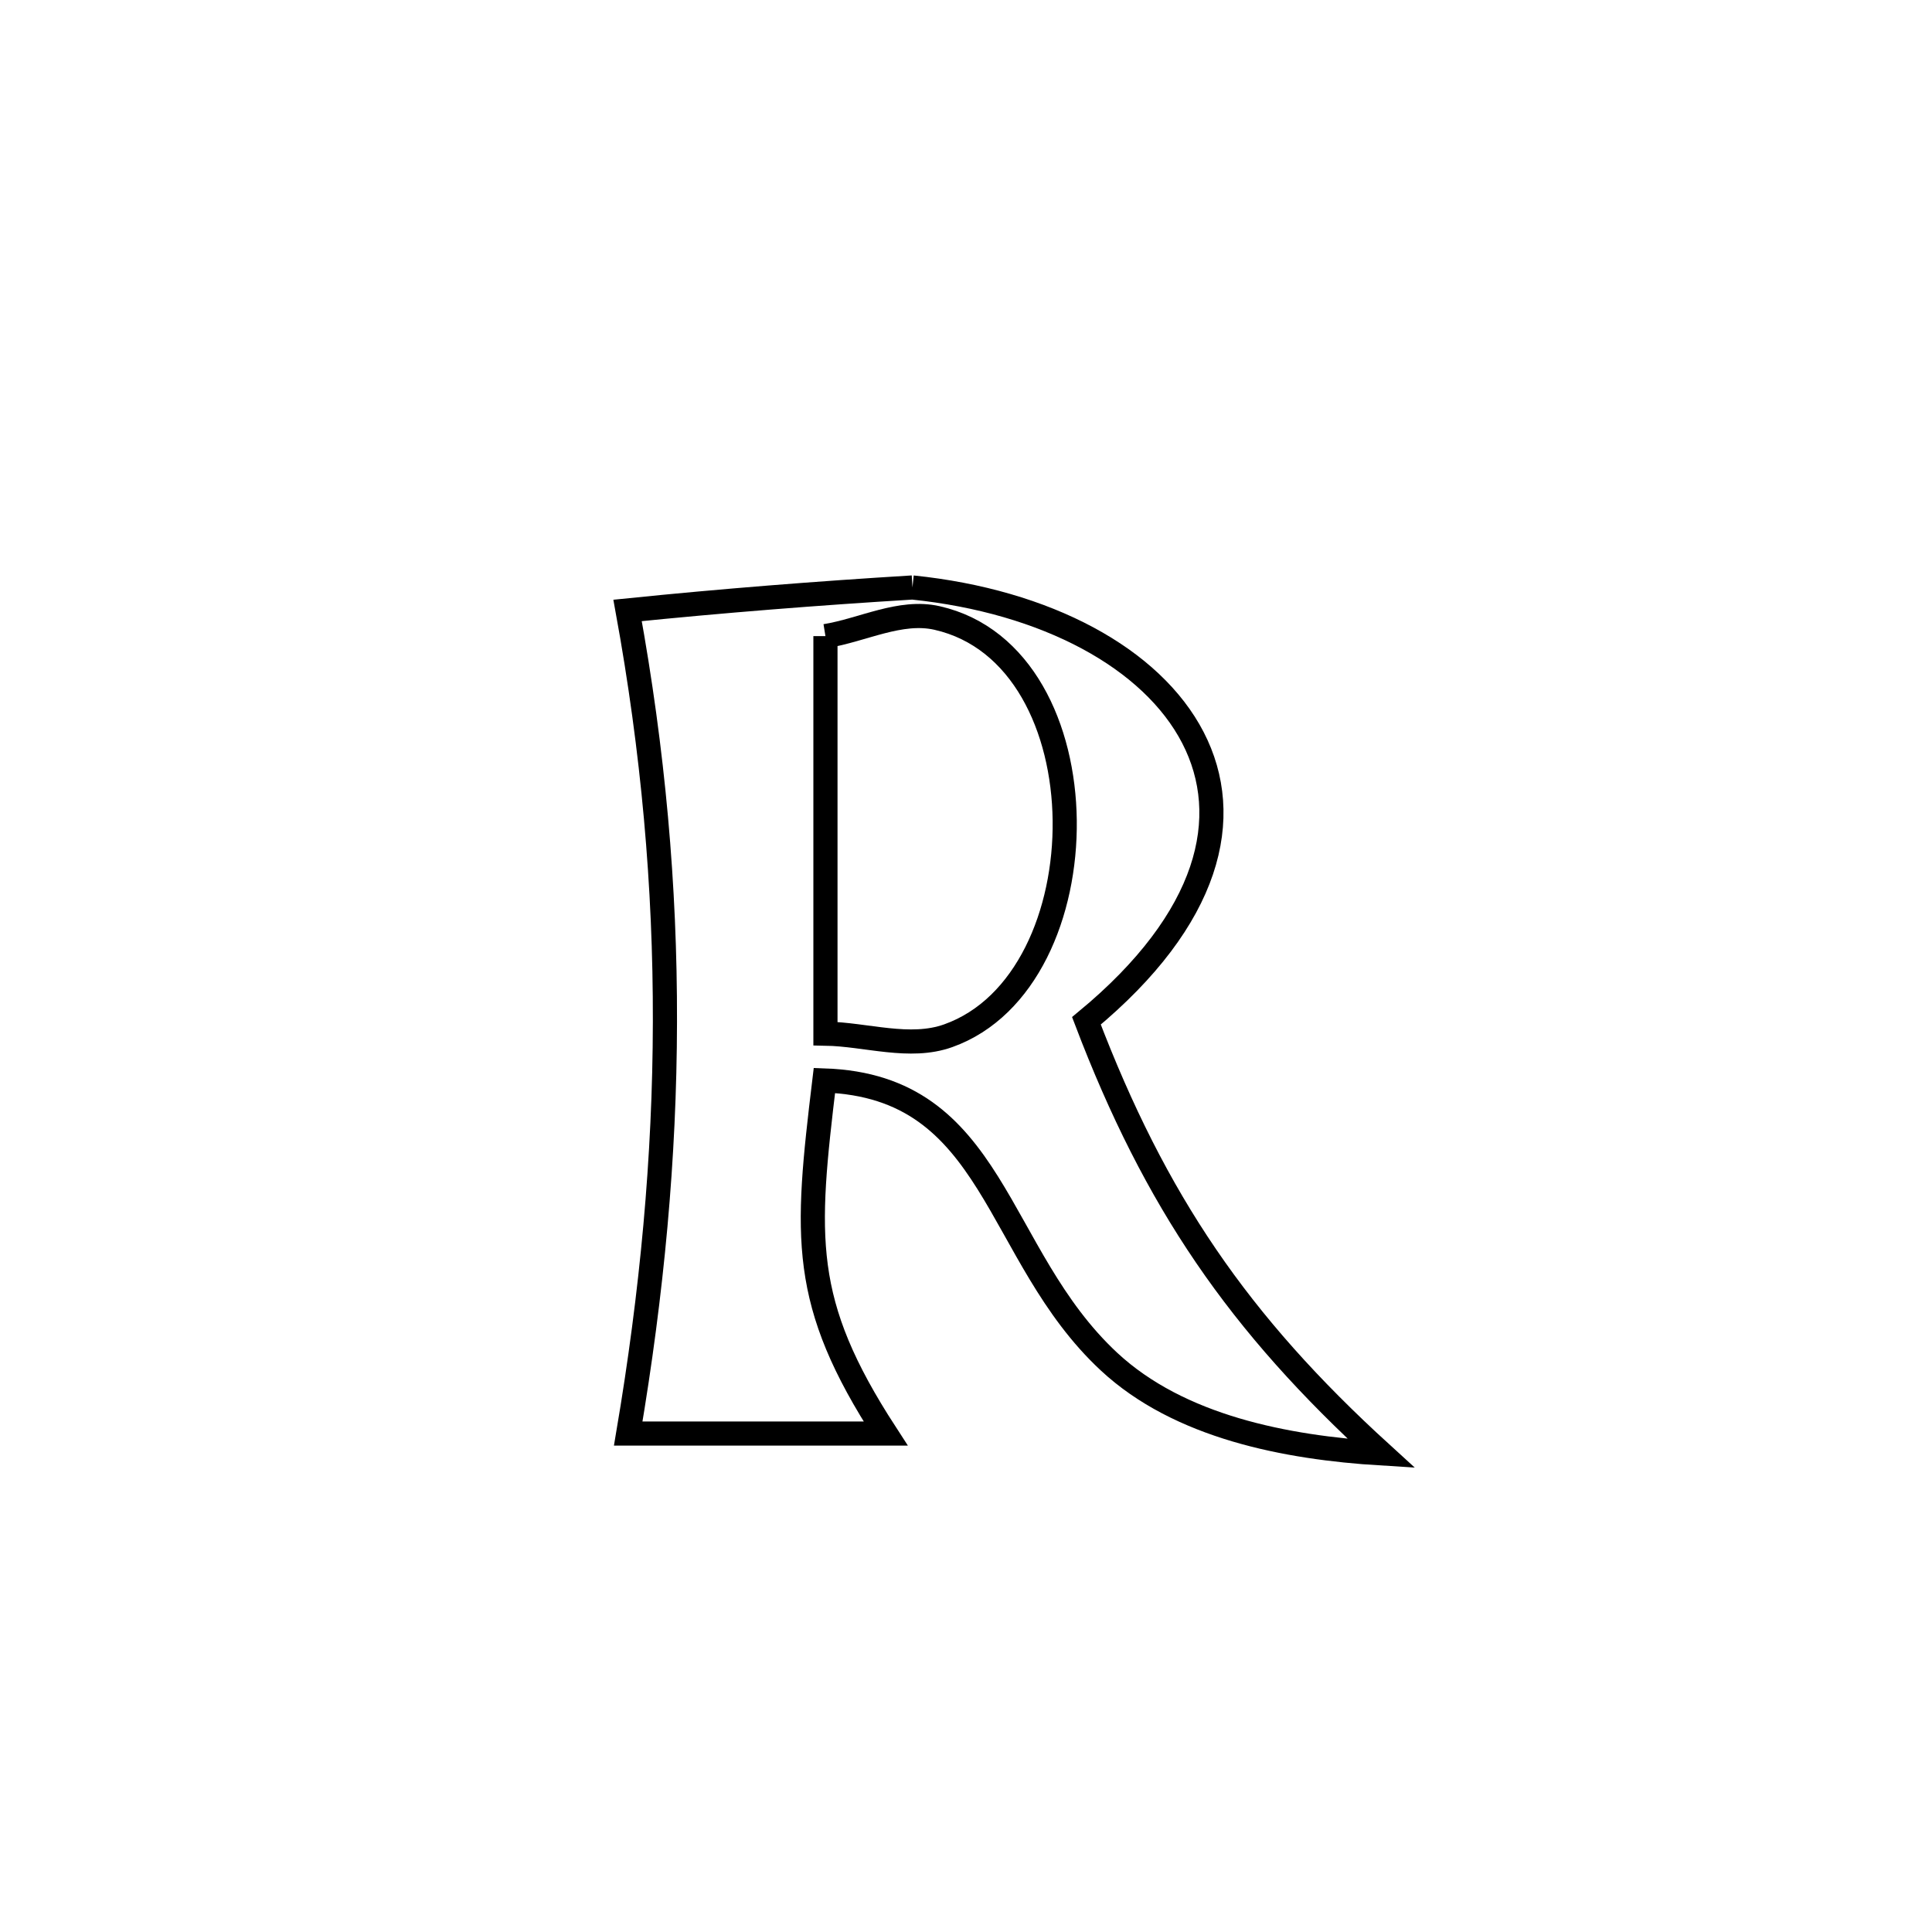 <svg xmlns="http://www.w3.org/2000/svg" viewBox="0.0 0.0 24.0 24.0" height="200px" width="200px"><path fill="none" stroke="black" stroke-width=".3" stroke-opacity="1.0"  filling="0" d="M11.335 7.298 L11.335 7.298 C13 7.469 14.31 8.178 14.819 9.163 C15.328 10.148 15.036 11.408 13.496 12.681 L13.496 12.681 C14.351 14.925 15.384 16.437 17.159 18.055 L17.159 18.055 C15.971 17.982 14.648 17.725 13.777 16.915 C12.342 15.581 12.376 13.494 10.241 13.422 L10.241 13.422 C10.006 15.375 9.939 16.17 11.002 17.808 L11.002 17.808 C10.877 17.808 8.059 17.808 7.804 17.808 L7.804 17.808 C8.1 16.061 8.257 14.378 8.26 12.694 C8.264 11.01 8.114 9.327 7.796 7.583 L7.796 7.583 C8.974 7.463 10.154 7.37 11.335 7.298 L11.335 7.298"></path>
<path fill="none" stroke="black" stroke-width=".3" stroke-opacity="1.0"  filling="0" d="M10.254 7.902 L10.254 7.902 C10.716 7.827 11.184 7.573 11.641 7.677 C13.745 8.155 13.718 12.174 11.78 12.866 C11.301 13.038 10.762 12.849 10.254 12.84 L10.254 12.84 C10.254 11.194 10.254 9.548 10.254 7.902 L10.254 7.902"></path></svg>